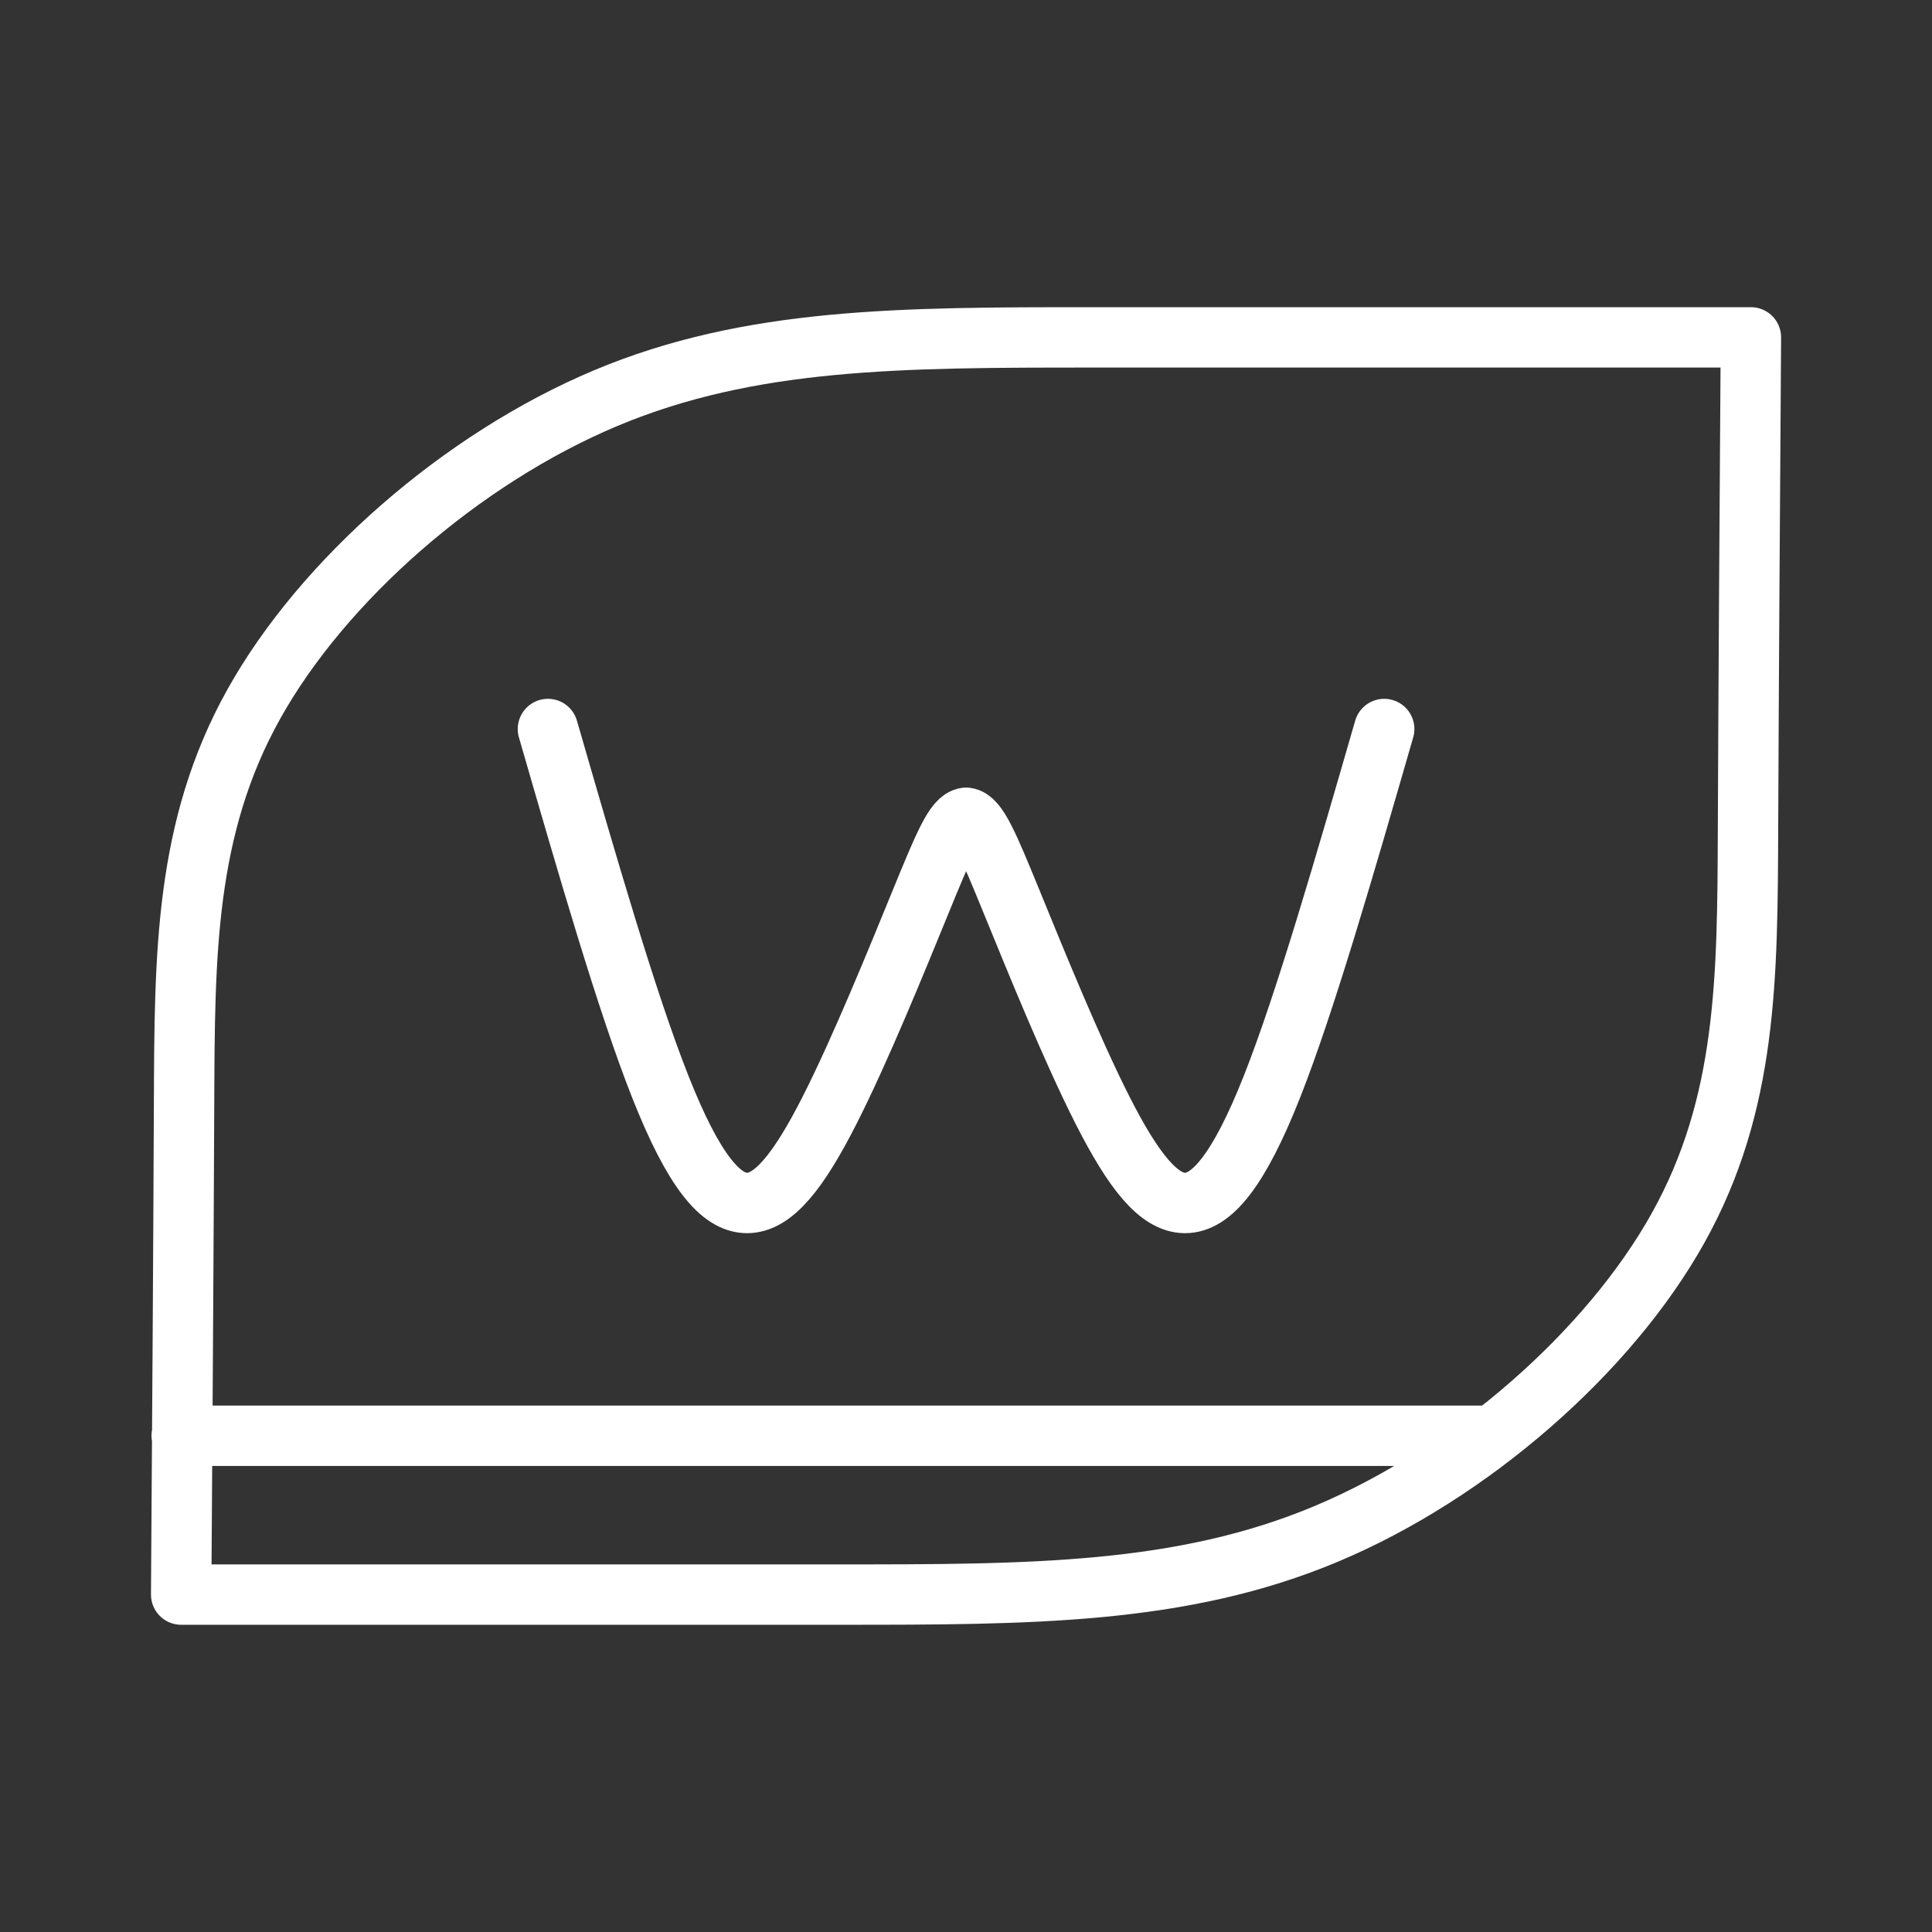 <ns0:svg xmlns:ns0="http://www.w3.org/2000/svg" id="a" viewBox="0 0 48 48" style="stroke-width:1.5px"><ns0:rect x="0" y="0" width="48" height="48" fill="#333333" stroke="none"/><ns0:defs style="stroke-width:1.5px"><ns0:style style="stroke-width:1.5px">.b{fill:none;stroke:#fff;stroke-linecap:round;stroke-linejoin:round;}</ns0:style></ns0:defs><ns0:path class="b" d="m13.613,18.112c.981,3.396,1.963,6.793,2.792,8.888.828,2.095,1.503,2.888,2.156,2.888.653,0,1.282-.793,2.049-2.303.767-1.51,1.672-3.737,2.26-5.174.579-1.415.851-2.065,1.133-2.094m0,0c.281.029.554.679,1.133,2.094.588,1.438,1.491,3.665,2.257,5.174.767,1.51,1.396,2.303,2.049,2.303.653,0,1.33-.793,2.159-2.888.828-2.095,1.808-5.492,2.789-8.888" style="stroke-width:1.5px" /><ns0:path class="b" d="m4.514,35.671h32.566m-9.916-27.289c-4.769,0-8.521.001-12.114,1.509-3.594,1.509-7.029,4.525-8.746,7.605-1.717,3.081-1.716,6.227-1.731,9.924-.015,3.697-.043,7.947-.072,12.197h16.333c4.769,0,8.524-.001,12.118-1.509,3.594-1.509,7.027-4.525,8.743-7.605,1.717-3.081,1.719-6.227,1.734-9.924.015-3.697.043-7.947.072-12.197h-16.337Z" style="stroke-width:1.5px" /></ns0:svg>